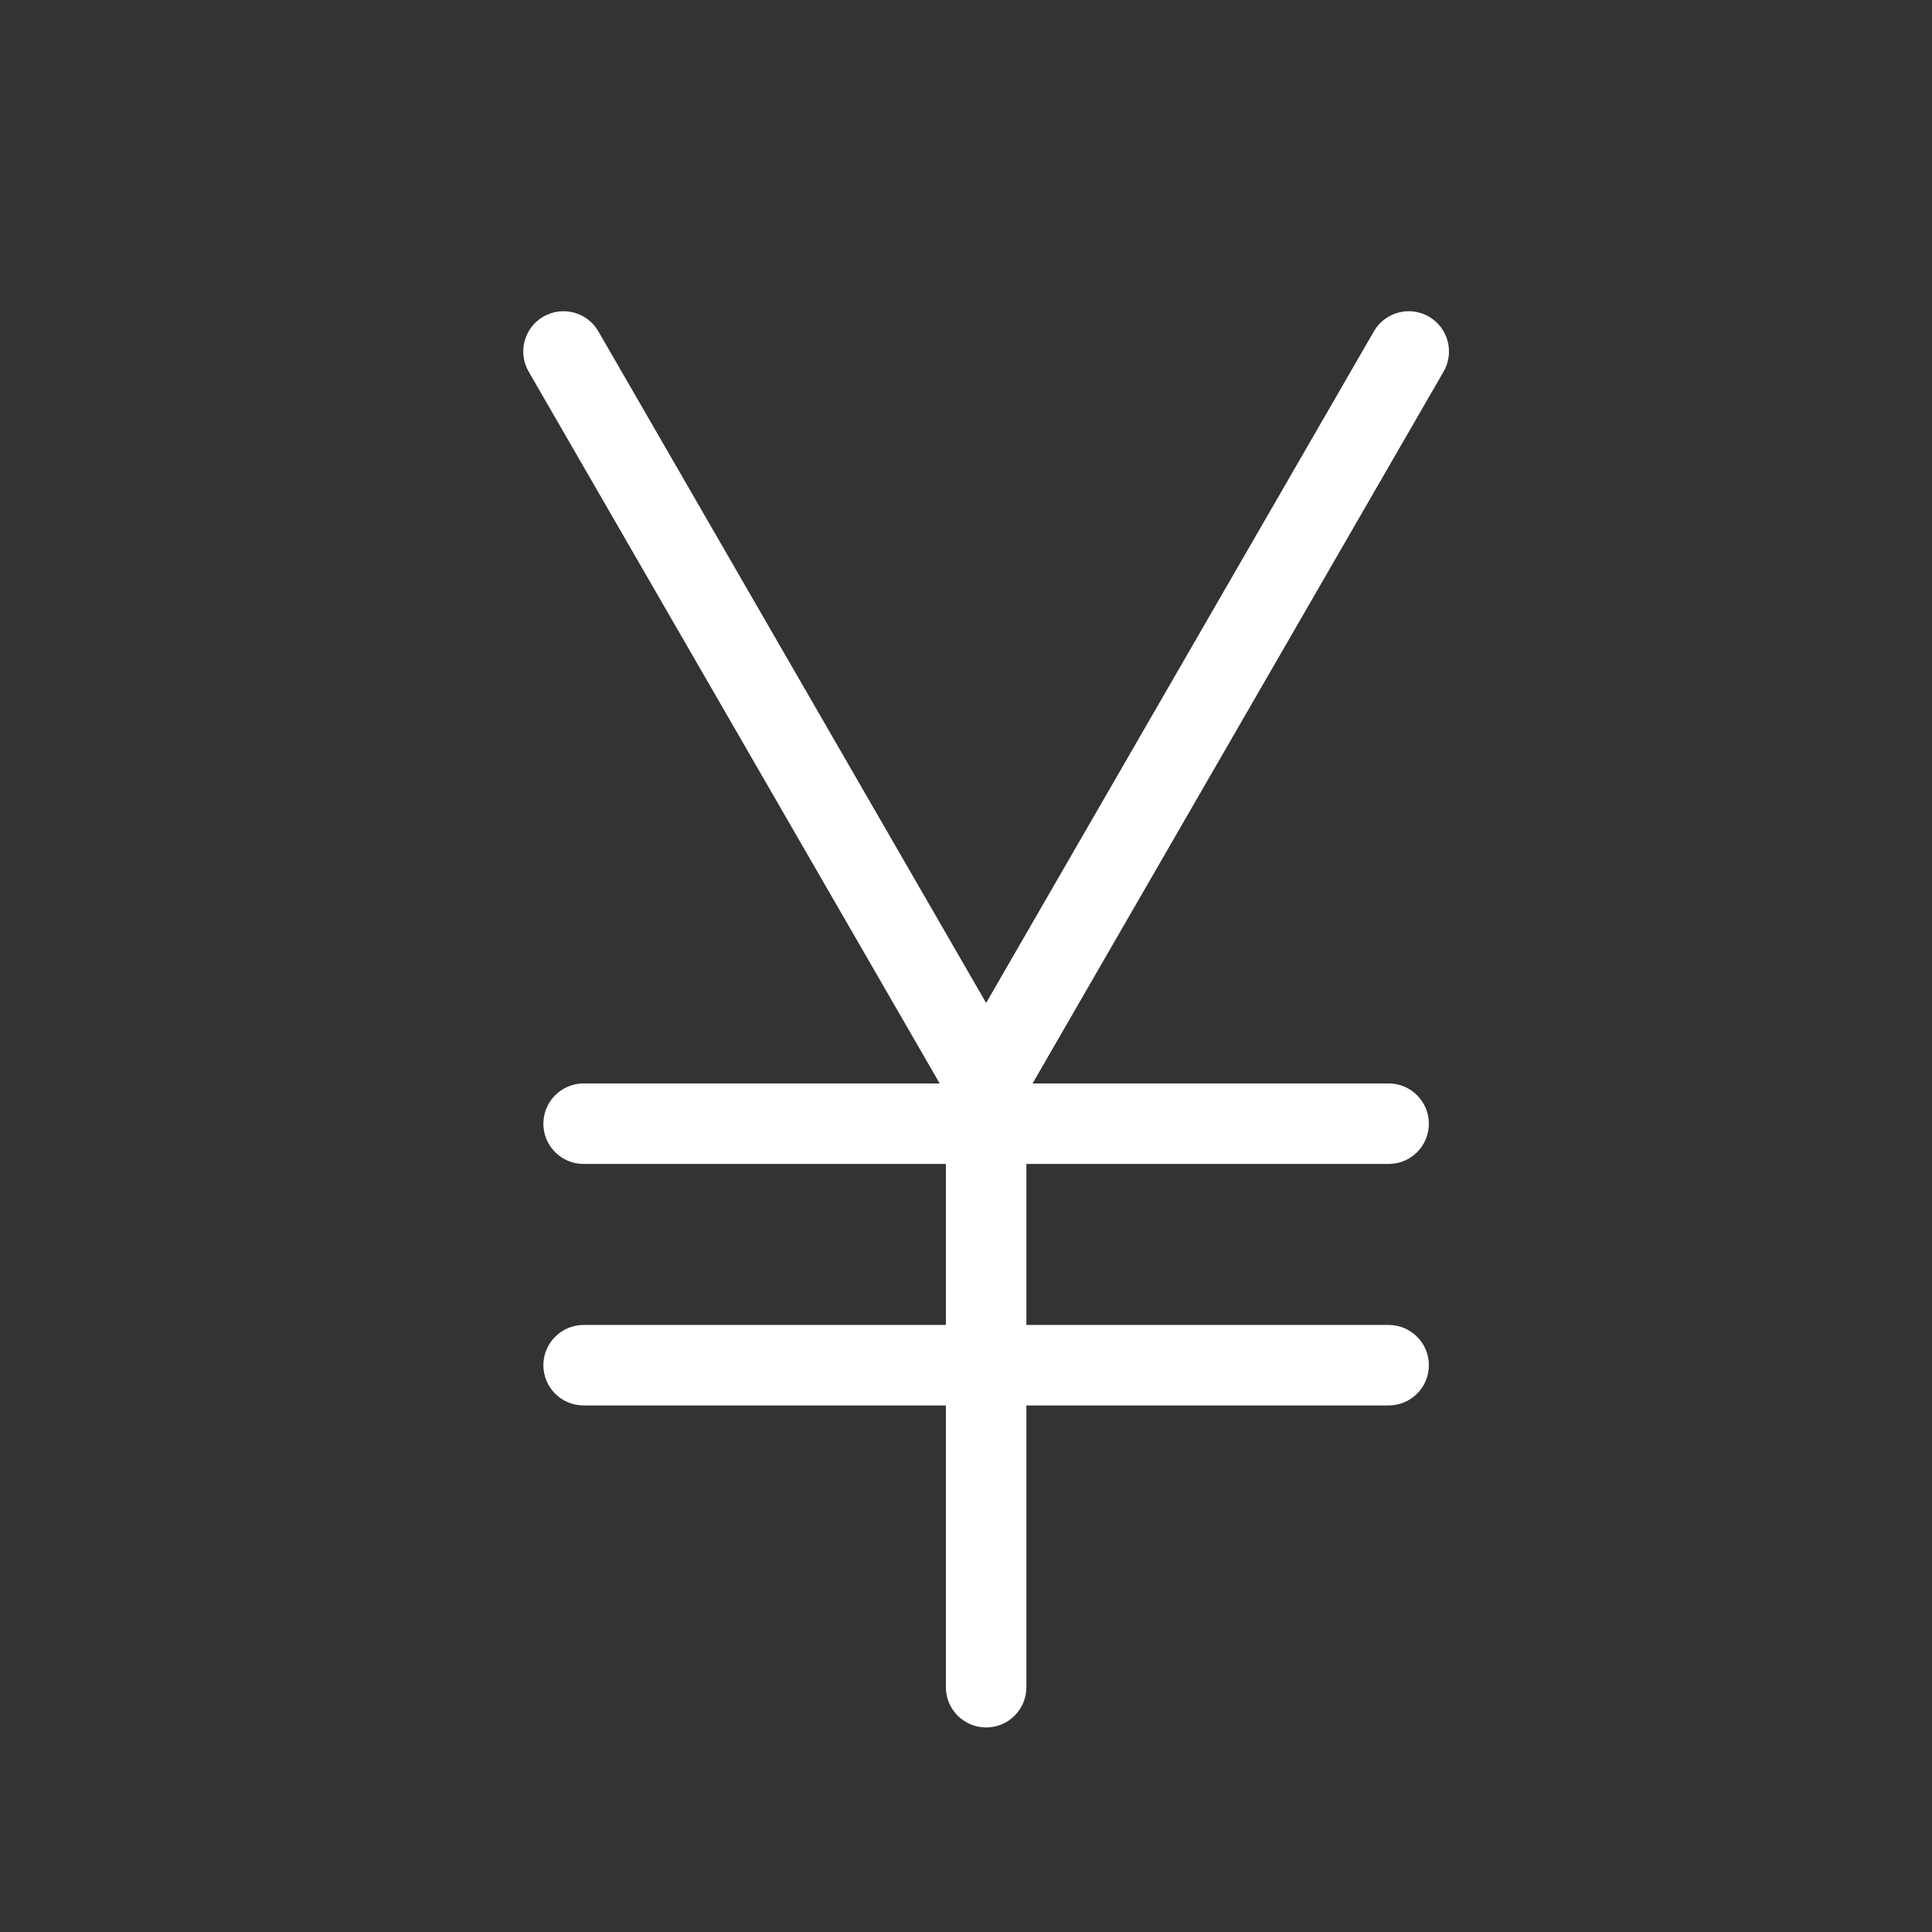 <?xml version="1.0" encoding="UTF-8"?>
<svg width="24px" height="24px" viewBox="0 0 24 24" version="1.1" xmlns="http://www.w3.org/2000/svg" xmlns:xlink="http://www.w3.org/1999/xlink">
    <rect x="0" y="0" width="24" height="24" fill="#333333" stroke="none"/>
    <!-- Generator: sketchtool 52.3 (67297) - http://www.bohemiancoding.com/sketch -->
    <title>97BA9163-460B-4725-8D98-0D731CDF4685</title>
    <desc>Created with sketchtool.</desc>
    <g id="Symbols" stroke="none" stroke-width="1" fill="none" fill-rule="evenodd">
        <g id="Icons/icn-yen" fill="#ffffff">
            <path d="M11.75,16.459 L11.75,14.459 L7.25,14.459 C6.974,14.459 6.75,14.236 6.75,13.959 C6.75,13.683 6.974,13.459 7.25,13.459 L11.673,13.459 L6.567,4.616 C6.429,4.377 6.511,4.071 6.75,3.933 C6.989,3.795 7.295,3.877 7.433,4.116 L12.25,12.459 L17.067,4.116 C17.205,3.877 17.511,3.795 17.75,3.933 C17.989,4.071 18.071,4.377 17.933,4.616 L12.827,13.459 L17.25,13.459 C17.526,13.459 17.75,13.683 17.75,13.959 C17.75,14.236 17.526,14.459 17.25,14.459 L12.75,14.459 L12.75,16.459 L17.25,16.459 C17.526,16.459 17.75,16.683 17.75,16.959 C17.75,17.236 17.526,17.459 17.25,17.459 L12.75,17.459 L12.75,20.959 C12.75,21.236 12.526,21.459 12.25,21.459 C11.974,21.459 11.75,21.236 11.75,20.959 L11.75,17.459 L7.25,17.459 C6.974,17.459 6.75,17.236 6.75,16.959 C6.75,16.683 6.974,16.459 7.25,16.459 L11.75,16.459 Z" id="Combined-Shape"></path>
        </g>
    </g>
</svg>